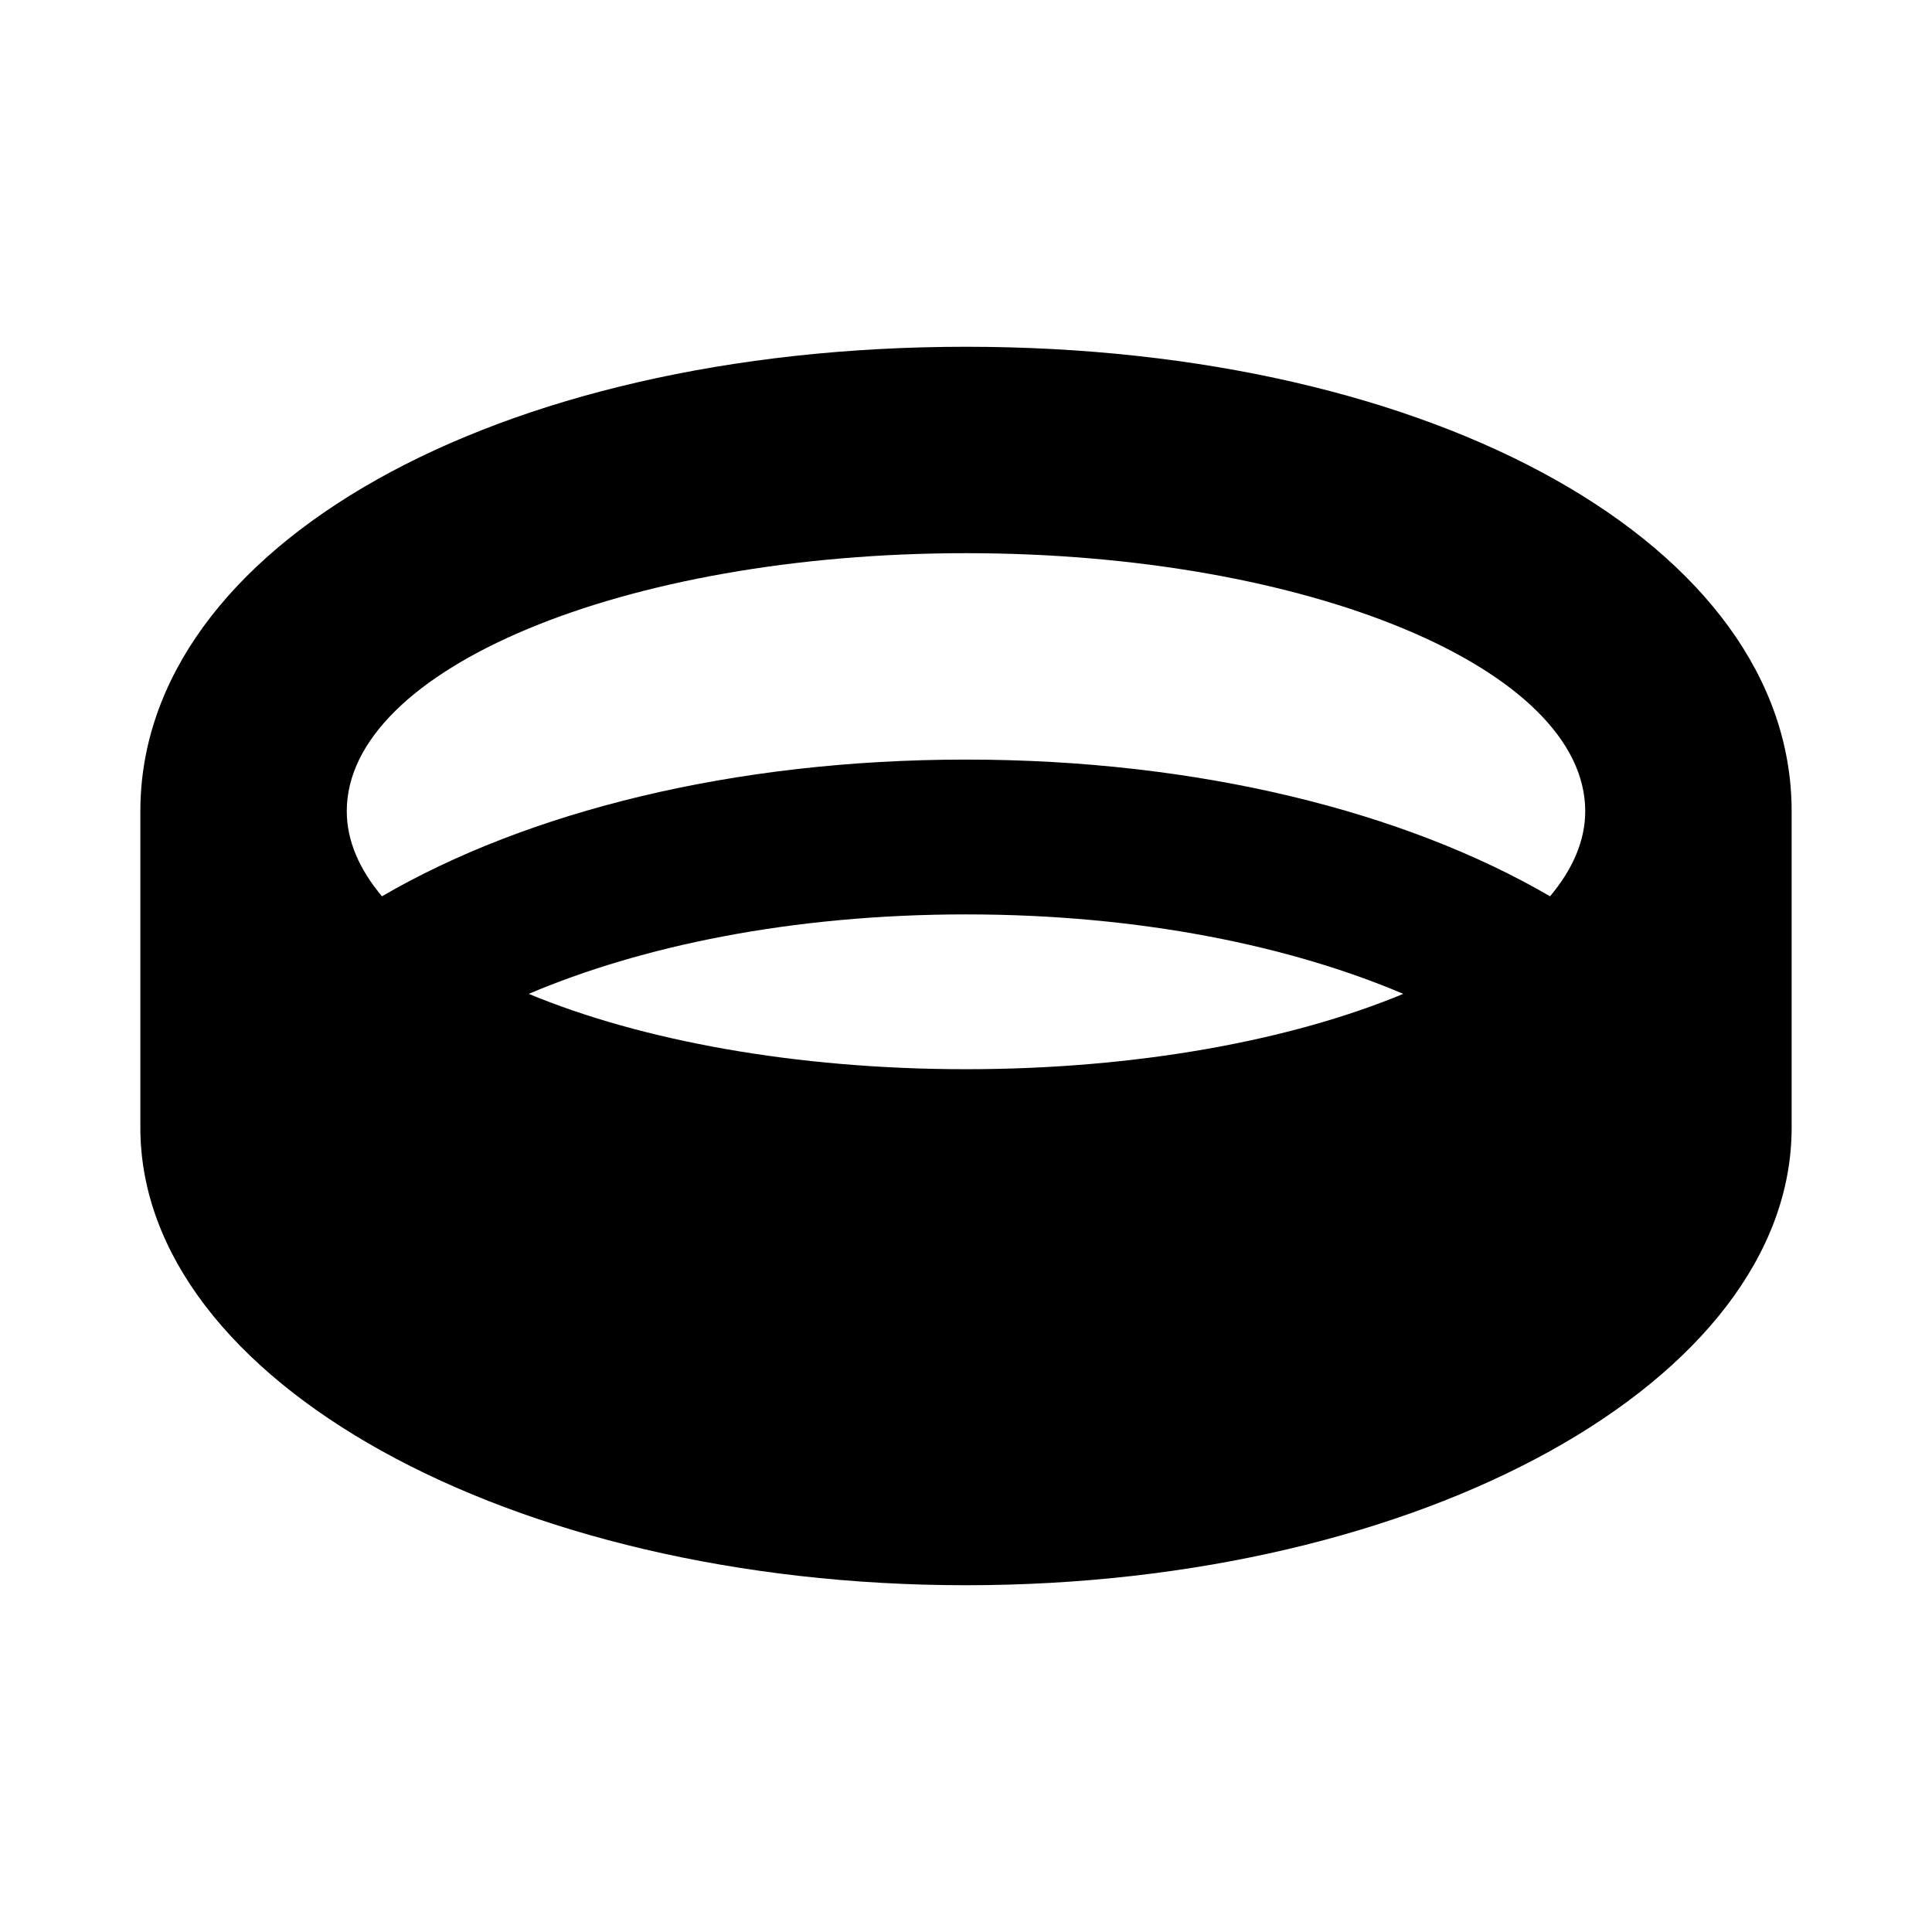 <svg xmlns="http://www.w3.org/2000/svg" width="100%" height="100%" viewBox="0 0 599.04 599.04"><path d="M299.52 107.52C153.58 107.52 43.52 169.43 43.52 251.52v98.13C43.52 428 158.14 491.52 299.52 491.52s256-63.52 256-141.87V251.52c0-82.09-110.06-144-256-144z m0 64c106.04 0 192 35.82 192 80 0 9.26-3.97 18.12-10.91 26.39C435.67 251.73 371.75 235.52 299.52 235.52s-136.15 16.21-181.09 42.39C111.49 269.64 107.52 260.78 107.52 251.52c0-44.18 85.96-80 192-80zM163.95 308.16C198.56 293.45 245.16 283.52 299.52 283.52s100.96 9.93 135.57 24.64C400.36 322.59 352.45 331.52 299.52 331.52s-100.84-8.93-135.57-23.36z" /></svg>